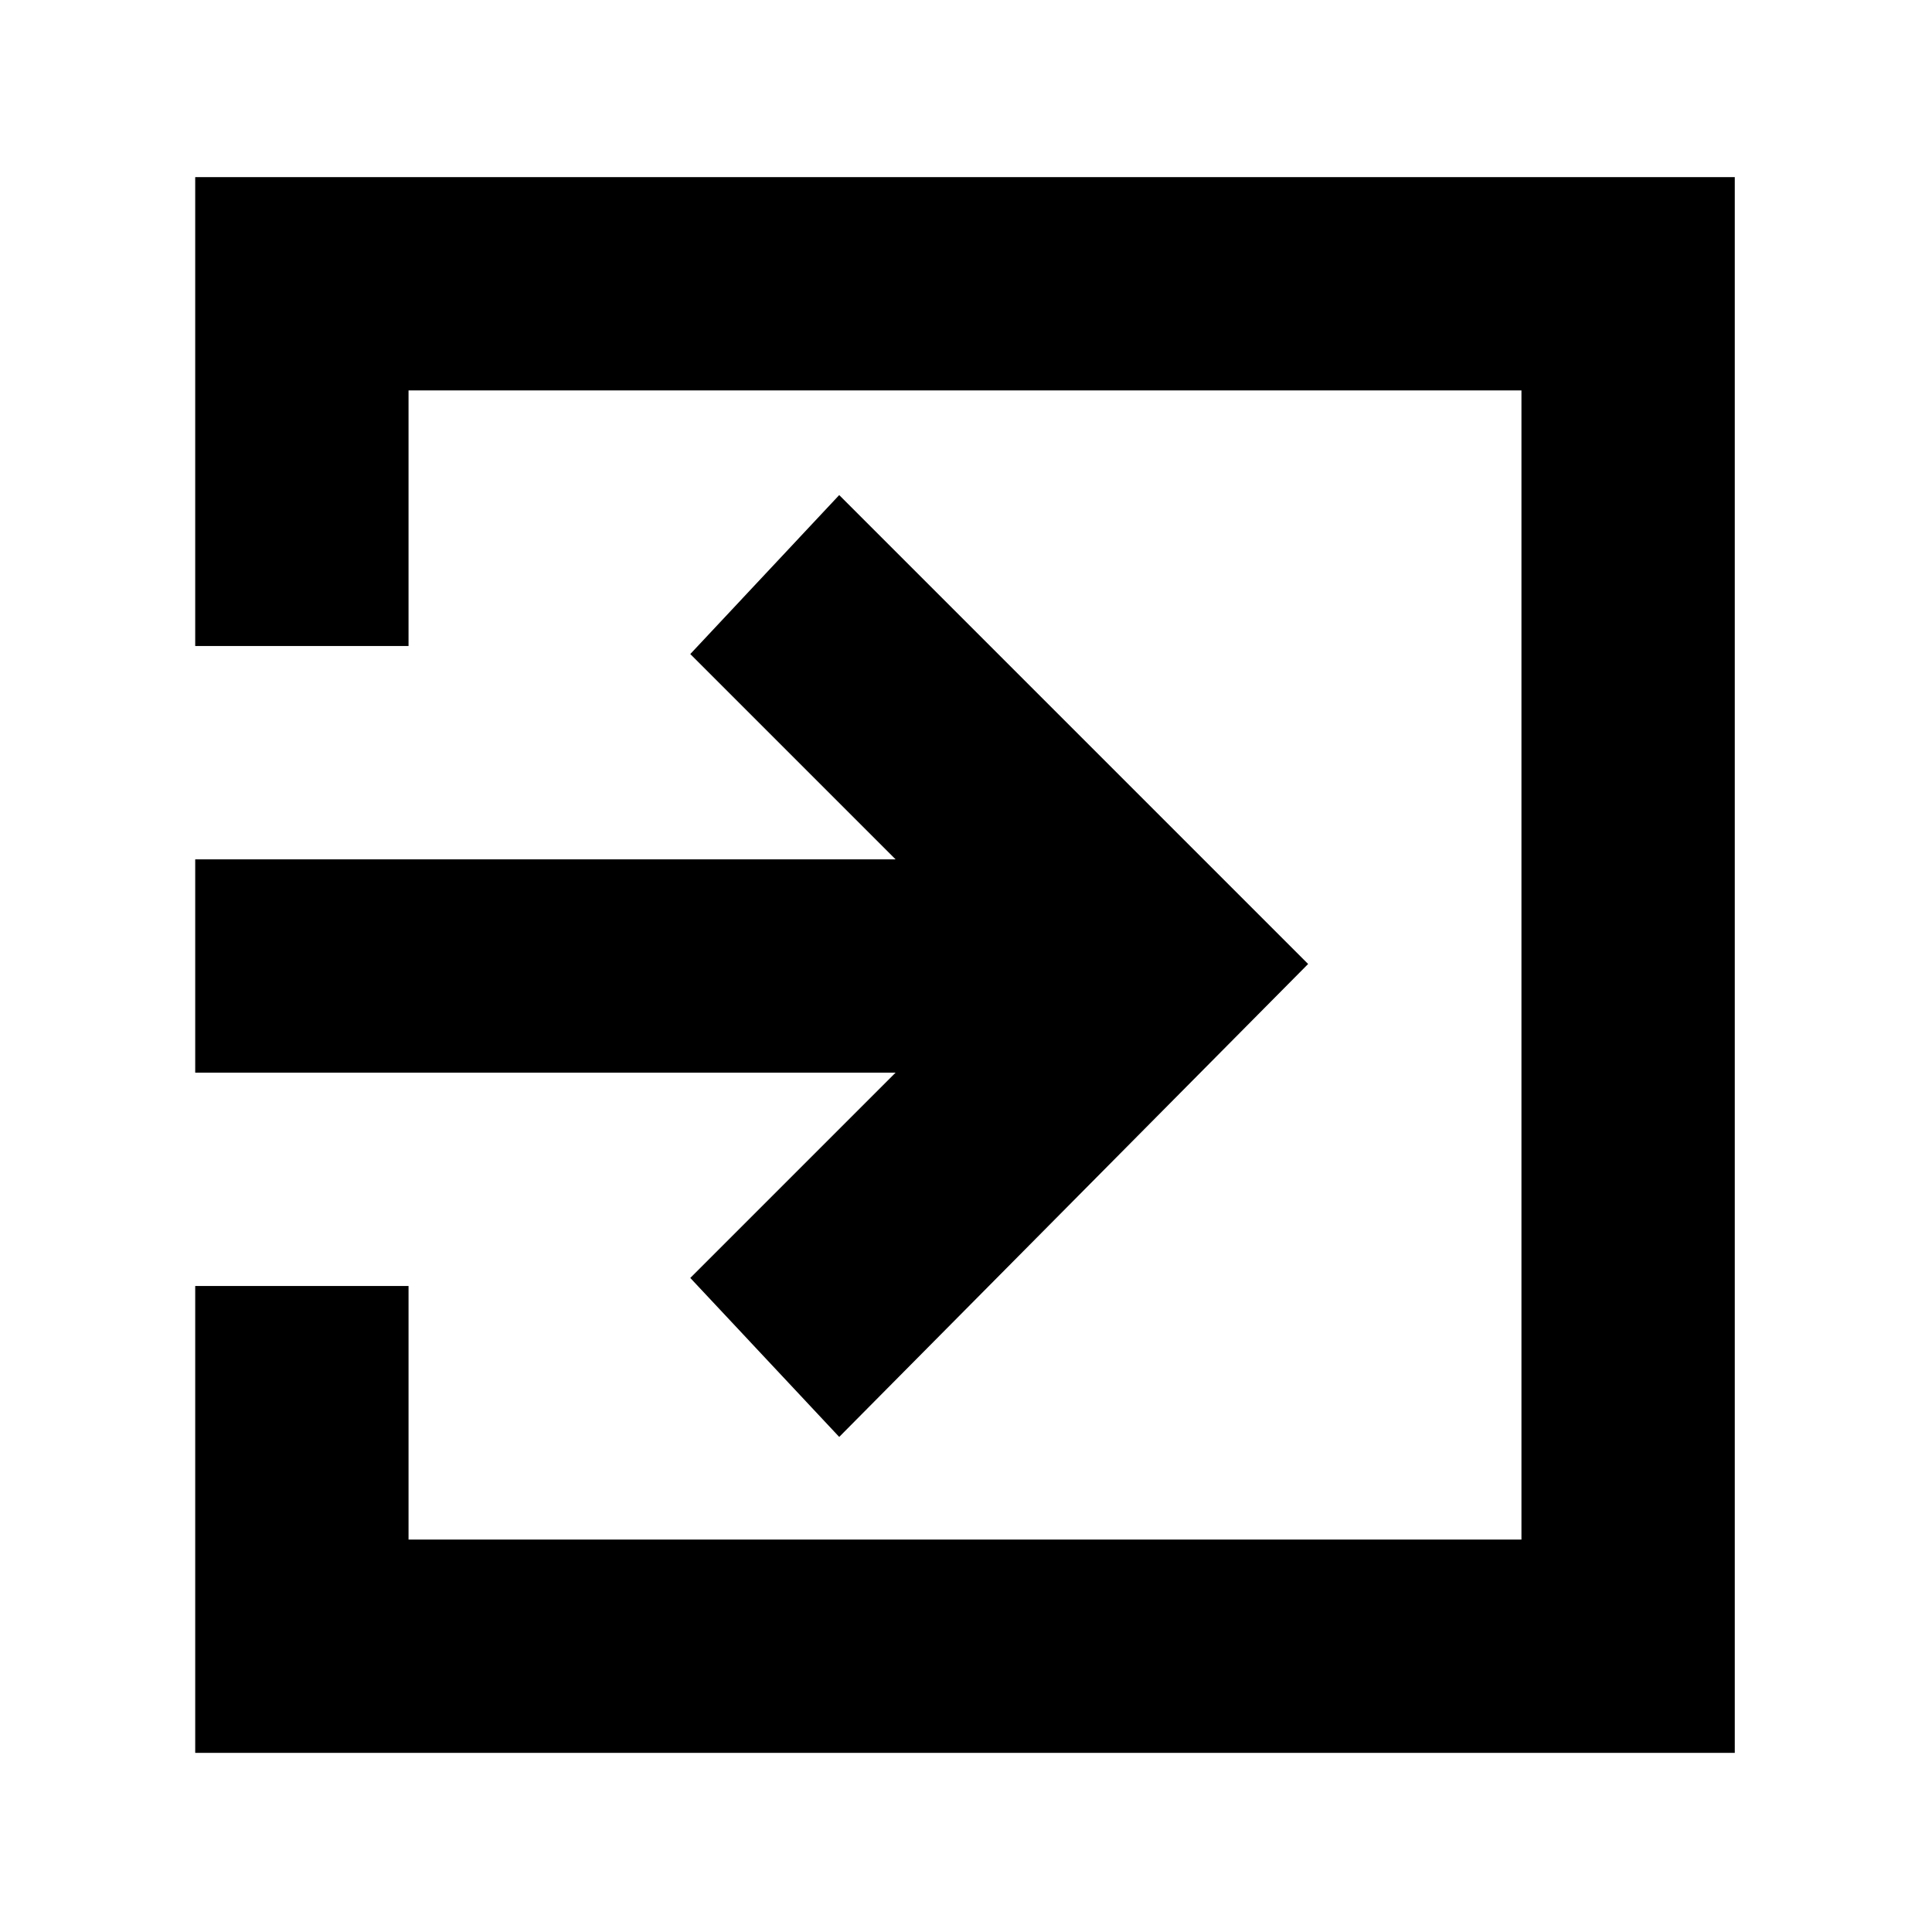 <svg xmlns="http://www.w3.org/2000/svg" height="24" width="24"><path d="m10.425 17.85-1.85-1.975 2.55-2.55h-8.7v-2.65h8.7l-2.55-2.55 1.85-1.975 5.825 5.825Zm-8 3.925v-5.8h2.65v3.15H18.9V4.85H5.075v3.175h-2.65V2.2H21.55v19.575Z"/></svg>
